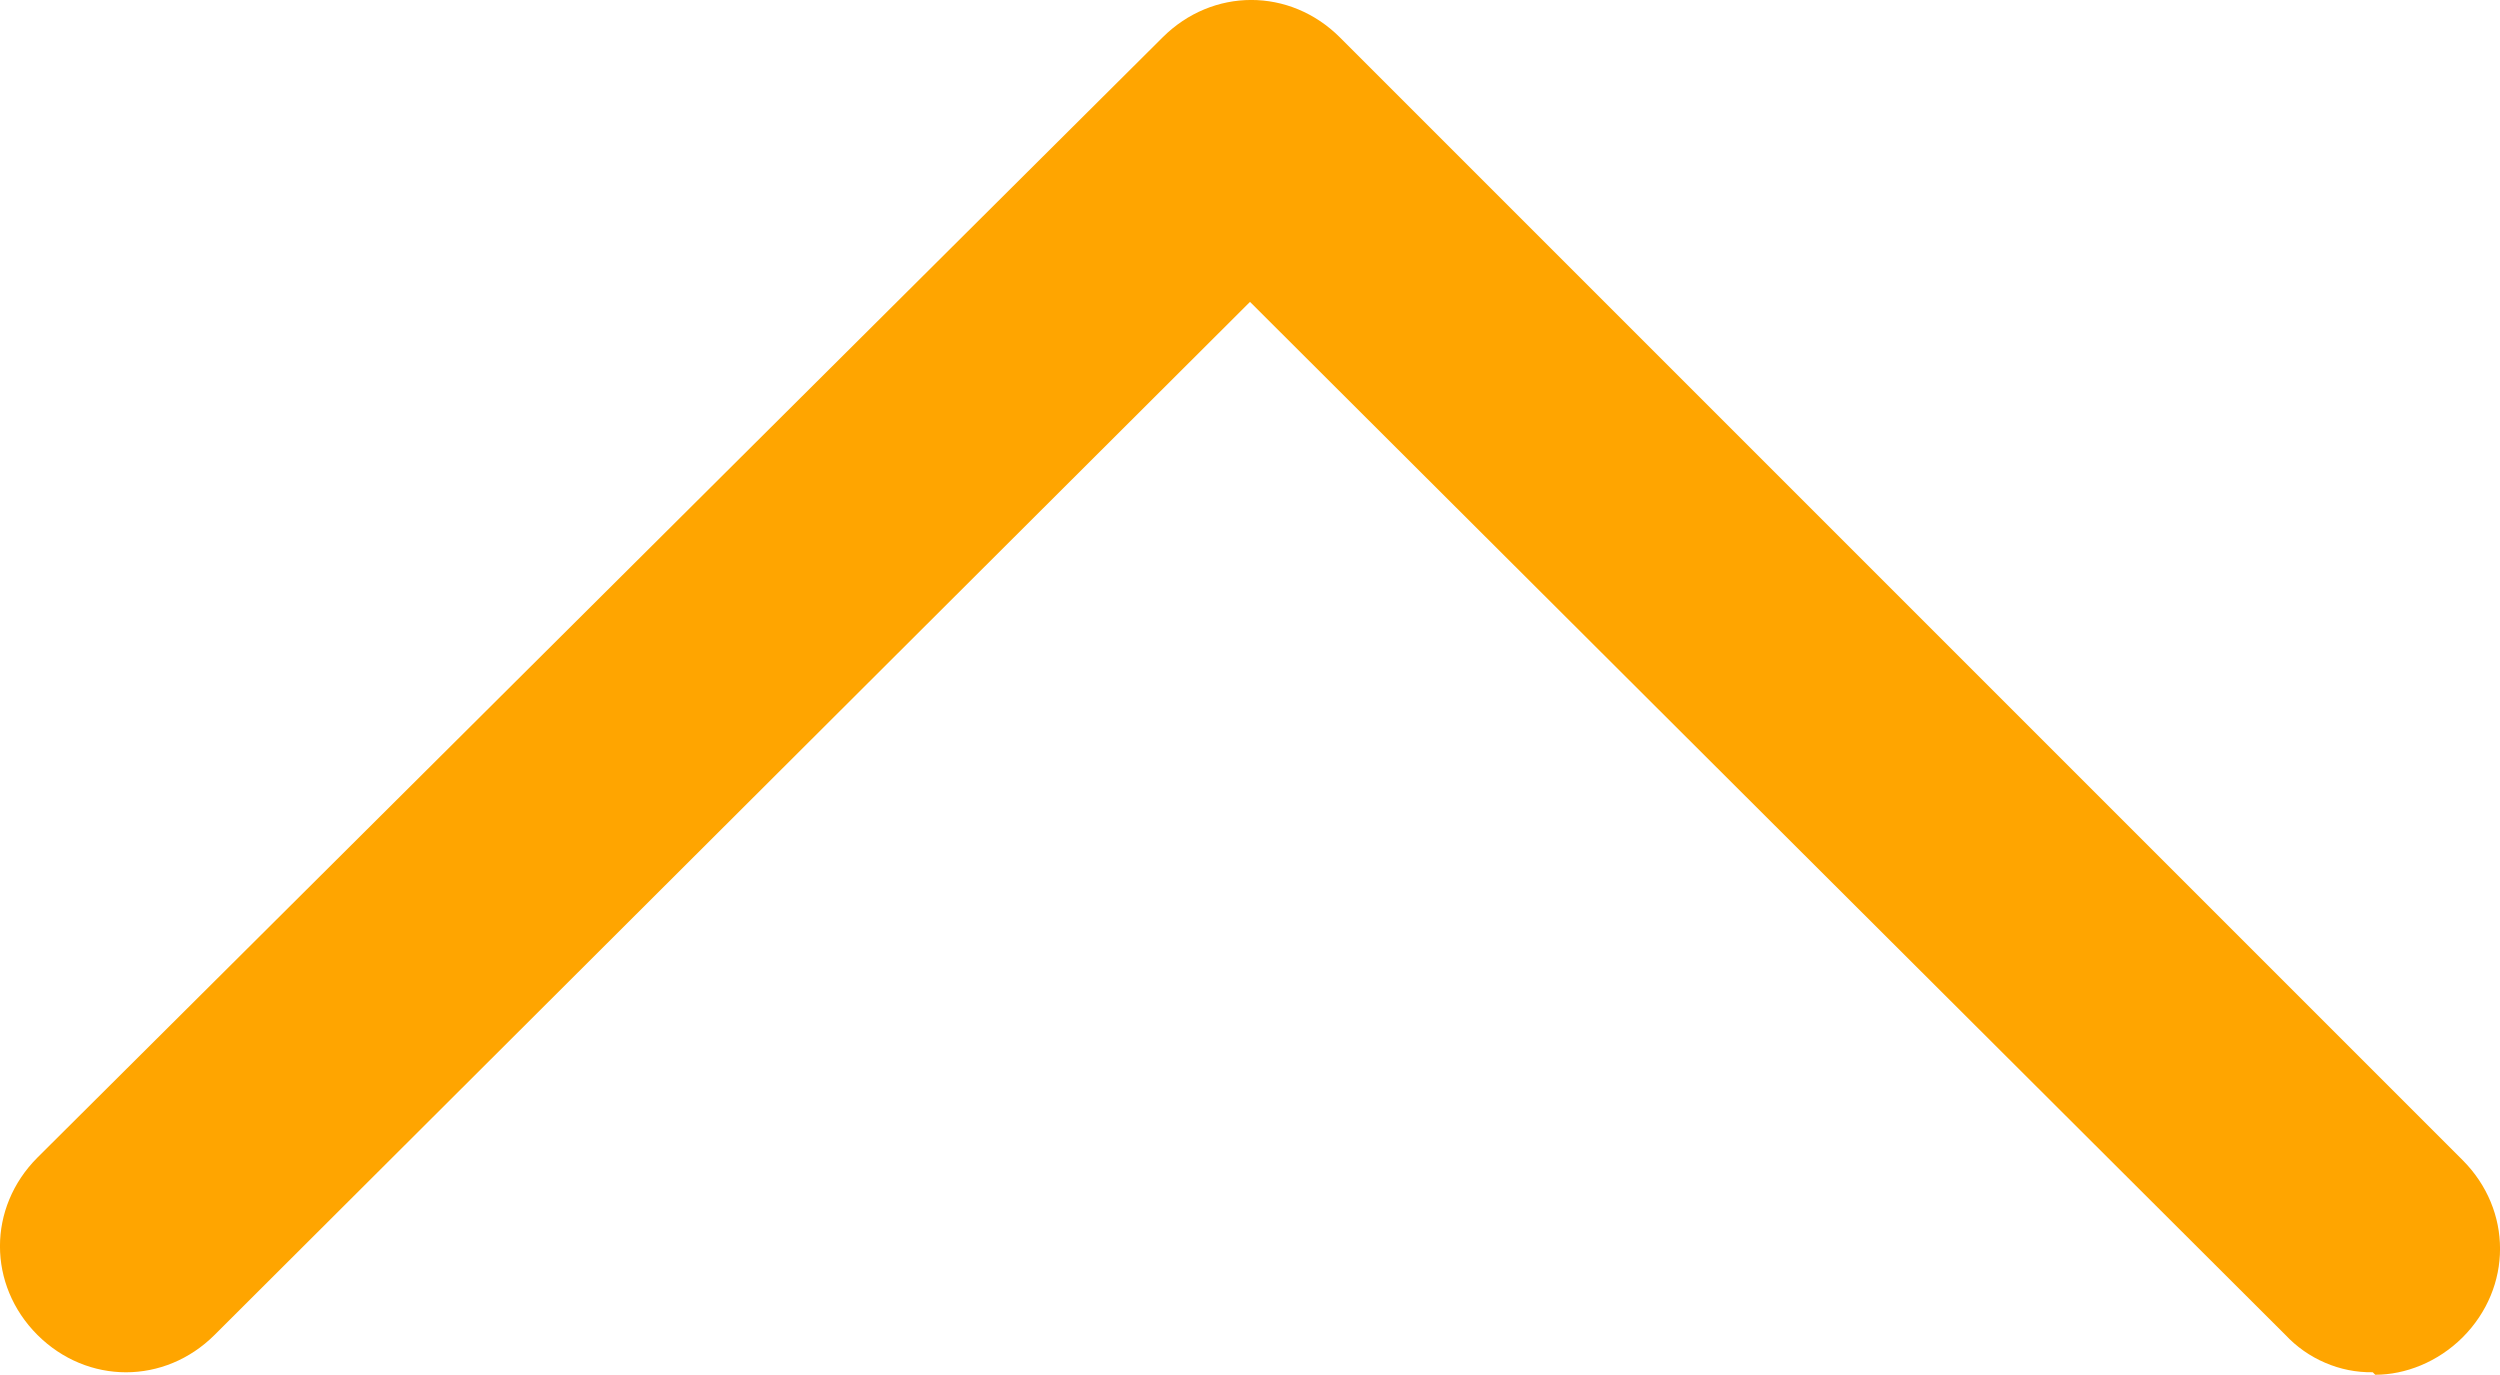 <svg width="20" height="11" viewBox="0 0 20 11" fill="none" xmlns="http://www.w3.org/2000/svg">
<path d="M18.982 10.978C18.851 10.98 18.721 10.954 18.601 10.902C18.481 10.851 18.372 10.774 18.283 10.679L10 2.415L1.717 10.679C1.317 11.078 0.699 11.078 0.299 10.679C-0.1 10.279 -0.1 9.661 0.299 9.261L9.301 0.299C9.701 -0.1 10.319 -0.1 10.719 0.299L19.701 9.281C20.1 9.681 20.1 10.299 19.701 10.699C19.501 10.898 19.241 10.998 19.002 10.998L18.982 10.978Z" fill="orange"/>
</svg>
